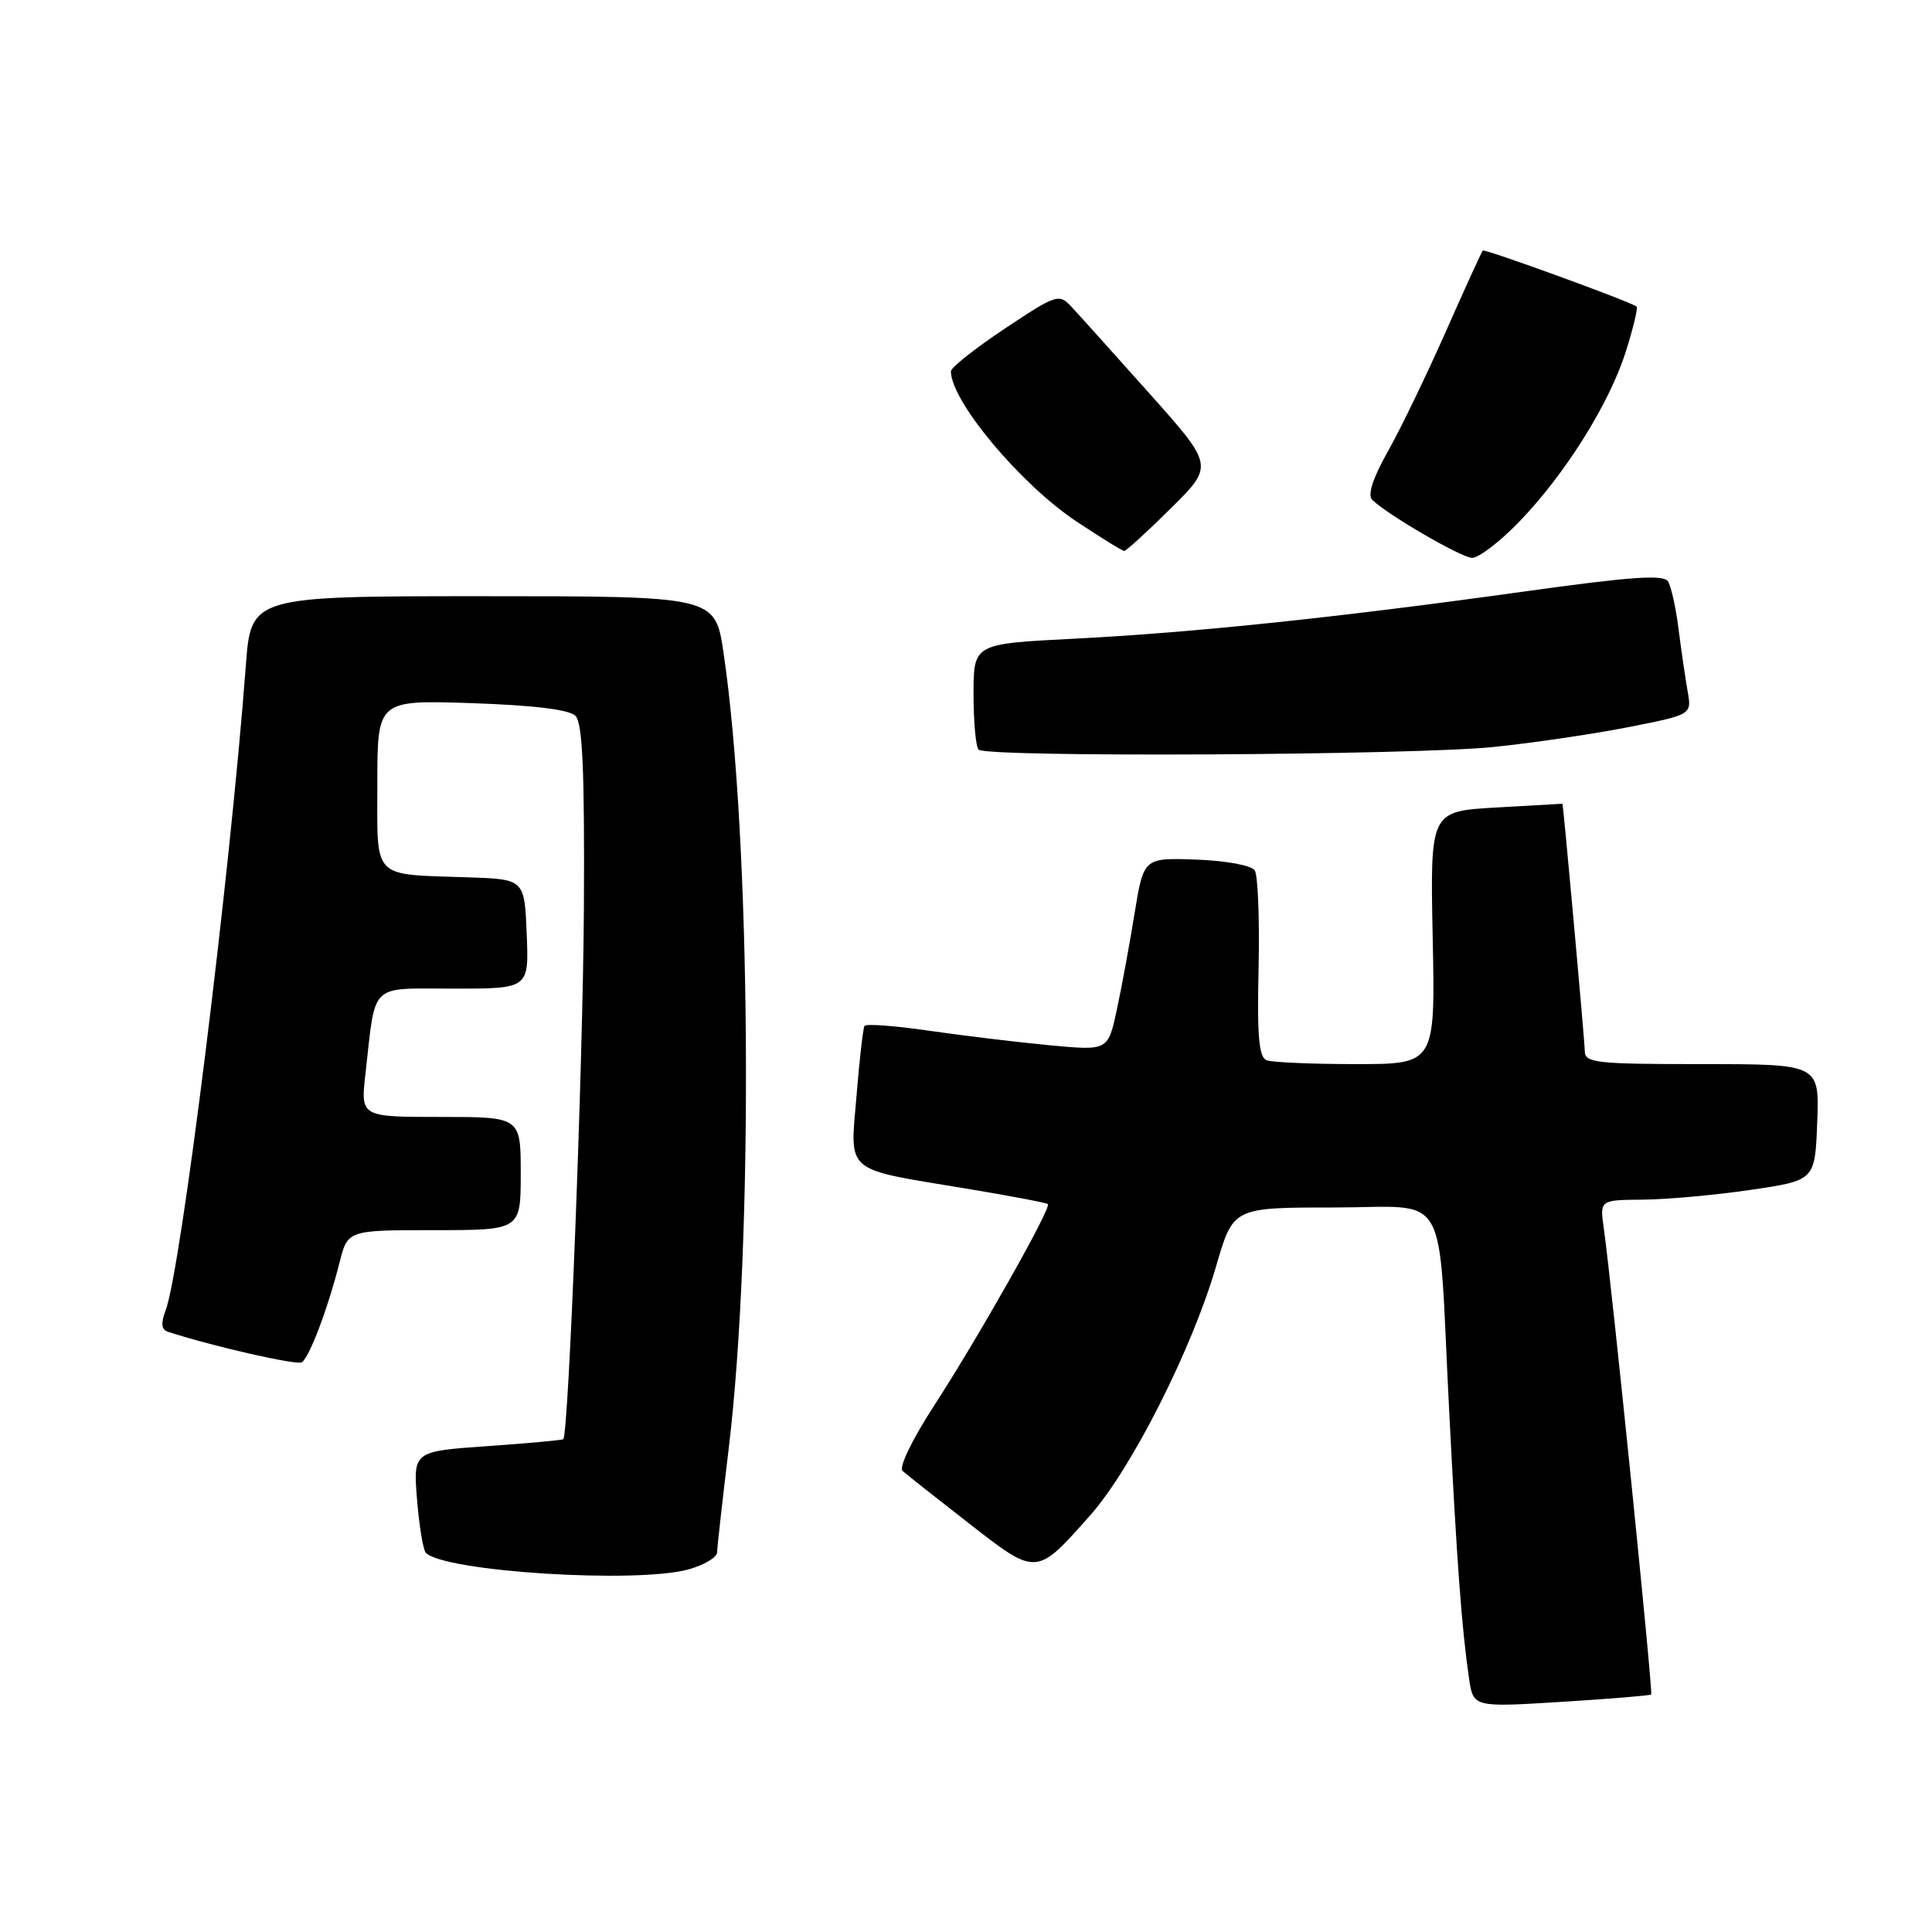 <?xml version="1.0" encoding="UTF-8" standalone="no"?>
<!DOCTYPE svg PUBLIC "-//W3C//DTD SVG 1.1//EN" "http://www.w3.org/Graphics/SVG/1.1/DTD/svg11.dtd" >
<svg xmlns="http://www.w3.org/2000/svg" xmlns:xlink="http://www.w3.org/1999/xlink" version="1.1" viewBox="0 0 256 256">
 <g >
 <path fill="currentColor"
d=" M 218.79 224.53 C 219.06 224.27 213.59 170.40 212.51 162.75 C 211.98 159.00 211.98 159.00 217.74 158.96 C 220.91 158.93 227.32 158.35 232.00 157.66 C 240.50 156.41 240.50 156.41 240.79 148.70 C 241.08 141.00 241.08 141.00 225.54 141.00 C 211.41 141.00 210.00 140.84 209.99 139.25 C 209.98 137.89 207.14 106.50 207.03 106.50 C 207.02 106.50 203.07 106.72 198.25 107.00 C 189.50 107.50 189.50 107.50 189.84 124.25 C 190.18 141.00 190.18 141.00 179.67 141.00 C 173.89 141.00 168.56 140.77 167.83 140.49 C 166.81 140.10 166.56 137.29 166.77 128.24 C 166.91 121.78 166.68 115.97 166.26 115.33 C 165.81 114.66 162.46 114.05 158.51 113.90 C 151.54 113.65 151.54 113.65 150.33 121.07 C 149.67 125.16 148.61 130.91 147.97 133.86 C 146.81 139.22 146.81 139.22 139.15 138.51 C 134.94 138.11 127.76 137.25 123.19 136.59 C 118.62 135.92 114.73 135.63 114.55 135.94 C 114.36 136.25 113.88 140.43 113.49 145.23 C 112.63 155.57 111.70 154.79 128.00 157.49 C 133.78 158.45 138.66 159.37 138.85 159.55 C 139.36 160.01 129.66 177.18 123.75 186.29 C 120.86 190.75 119.08 194.44 119.59 194.90 C 120.09 195.35 124.04 198.47 128.36 201.83 C 137.40 208.88 137.29 208.88 144.48 200.76 C 149.96 194.57 157.98 178.69 161.15 167.75 C 163.40 160.00 163.40 160.00 176.66 160.00 C 192.31 160.00 190.49 156.87 192.00 186.50 C 193.05 207.18 193.68 215.73 194.65 222.36 C 195.21 226.23 195.21 226.23 206.86 225.51 C 213.26 225.11 218.63 224.67 218.79 224.53 Z  M 91.25 207.95 C 93.31 207.37 95.01 206.36 95.02 205.70 C 95.03 205.04 95.72 198.88 96.55 192.00 C 99.88 164.51 99.53 111.12 95.87 86.48 C 94.76 79.00 94.76 79.00 64.01 79.00 C 33.26 79.00 33.26 79.00 32.57 88.25 C 30.48 116.03 23.99 168.27 21.94 173.65 C 21.29 175.37 21.38 176.19 22.26 176.47 C 28.15 178.39 39.31 180.93 39.99 180.51 C 40.99 179.89 43.47 173.32 45.00 167.25 C 46.08 163.00 46.08 163.00 57.54 163.00 C 69.00 163.00 69.00 163.00 69.00 155.50 C 69.00 148.00 69.00 148.00 58.38 148.00 C 47.77 148.00 47.77 148.00 48.43 142.25 C 49.82 130.01 48.79 131.00 60.12 131.00 C 70.09 131.00 70.09 131.00 69.79 123.75 C 69.50 116.50 69.50 116.50 62.00 116.25 C 49.14 115.81 50.00 116.70 50.00 103.86 C 50.00 92.76 50.00 92.76 62.50 93.17 C 70.69 93.45 75.42 94.02 76.25 94.85 C 77.19 95.79 77.47 102.08 77.37 120.30 C 77.25 140.98 75.35 189.98 74.64 190.70 C 74.51 190.83 69.98 191.24 64.58 191.62 C 54.75 192.31 54.75 192.31 55.26 198.71 C 55.55 202.23 56.07 205.41 56.43 205.76 C 58.93 208.26 84.37 209.86 91.25 207.95 Z  M 198.00 98.97 C 203.22 98.43 211.25 97.24 215.83 96.34 C 224.17 94.69 224.17 94.69 223.62 91.60 C 223.32 89.89 222.78 86.20 222.42 83.38 C 222.07 80.56 221.44 77.71 221.02 77.04 C 220.44 76.10 216.08 76.41 201.89 78.39 C 177.27 81.82 158.04 83.84 142.15 84.64 C 129.00 85.31 129.00 85.31 129.00 91.99 C 129.00 95.66 129.30 98.97 129.67 99.33 C 130.71 100.38 187.40 100.08 198.00 98.97 Z  M 201.19 69.25 C 207.34 62.92 213.25 53.51 215.44 46.55 C 216.42 43.44 217.06 40.77 216.86 40.62 C 215.93 39.93 196.73 32.94 196.48 33.20 C 196.32 33.37 194.10 38.22 191.55 44.00 C 188.99 49.78 185.54 56.92 183.87 59.87 C 181.90 63.37 181.19 65.59 181.82 66.22 C 183.74 68.14 193.53 73.84 195.04 73.92 C 195.88 73.96 198.65 71.86 201.19 69.25 Z  M 155.14 67.36 C 160.85 61.71 160.85 61.71 152.28 52.11 C 147.56 46.82 142.93 41.67 141.98 40.66 C 140.32 38.88 140.01 38.97 133.13 43.55 C 129.21 46.16 126.00 48.70 126.00 49.20 C 126.00 53.14 135.21 64.16 142.64 69.10 C 145.86 71.24 148.71 73.00 148.97 73.00 C 149.23 73.00 152.01 70.46 155.14 67.36 Z "/>
</g>
</svg>